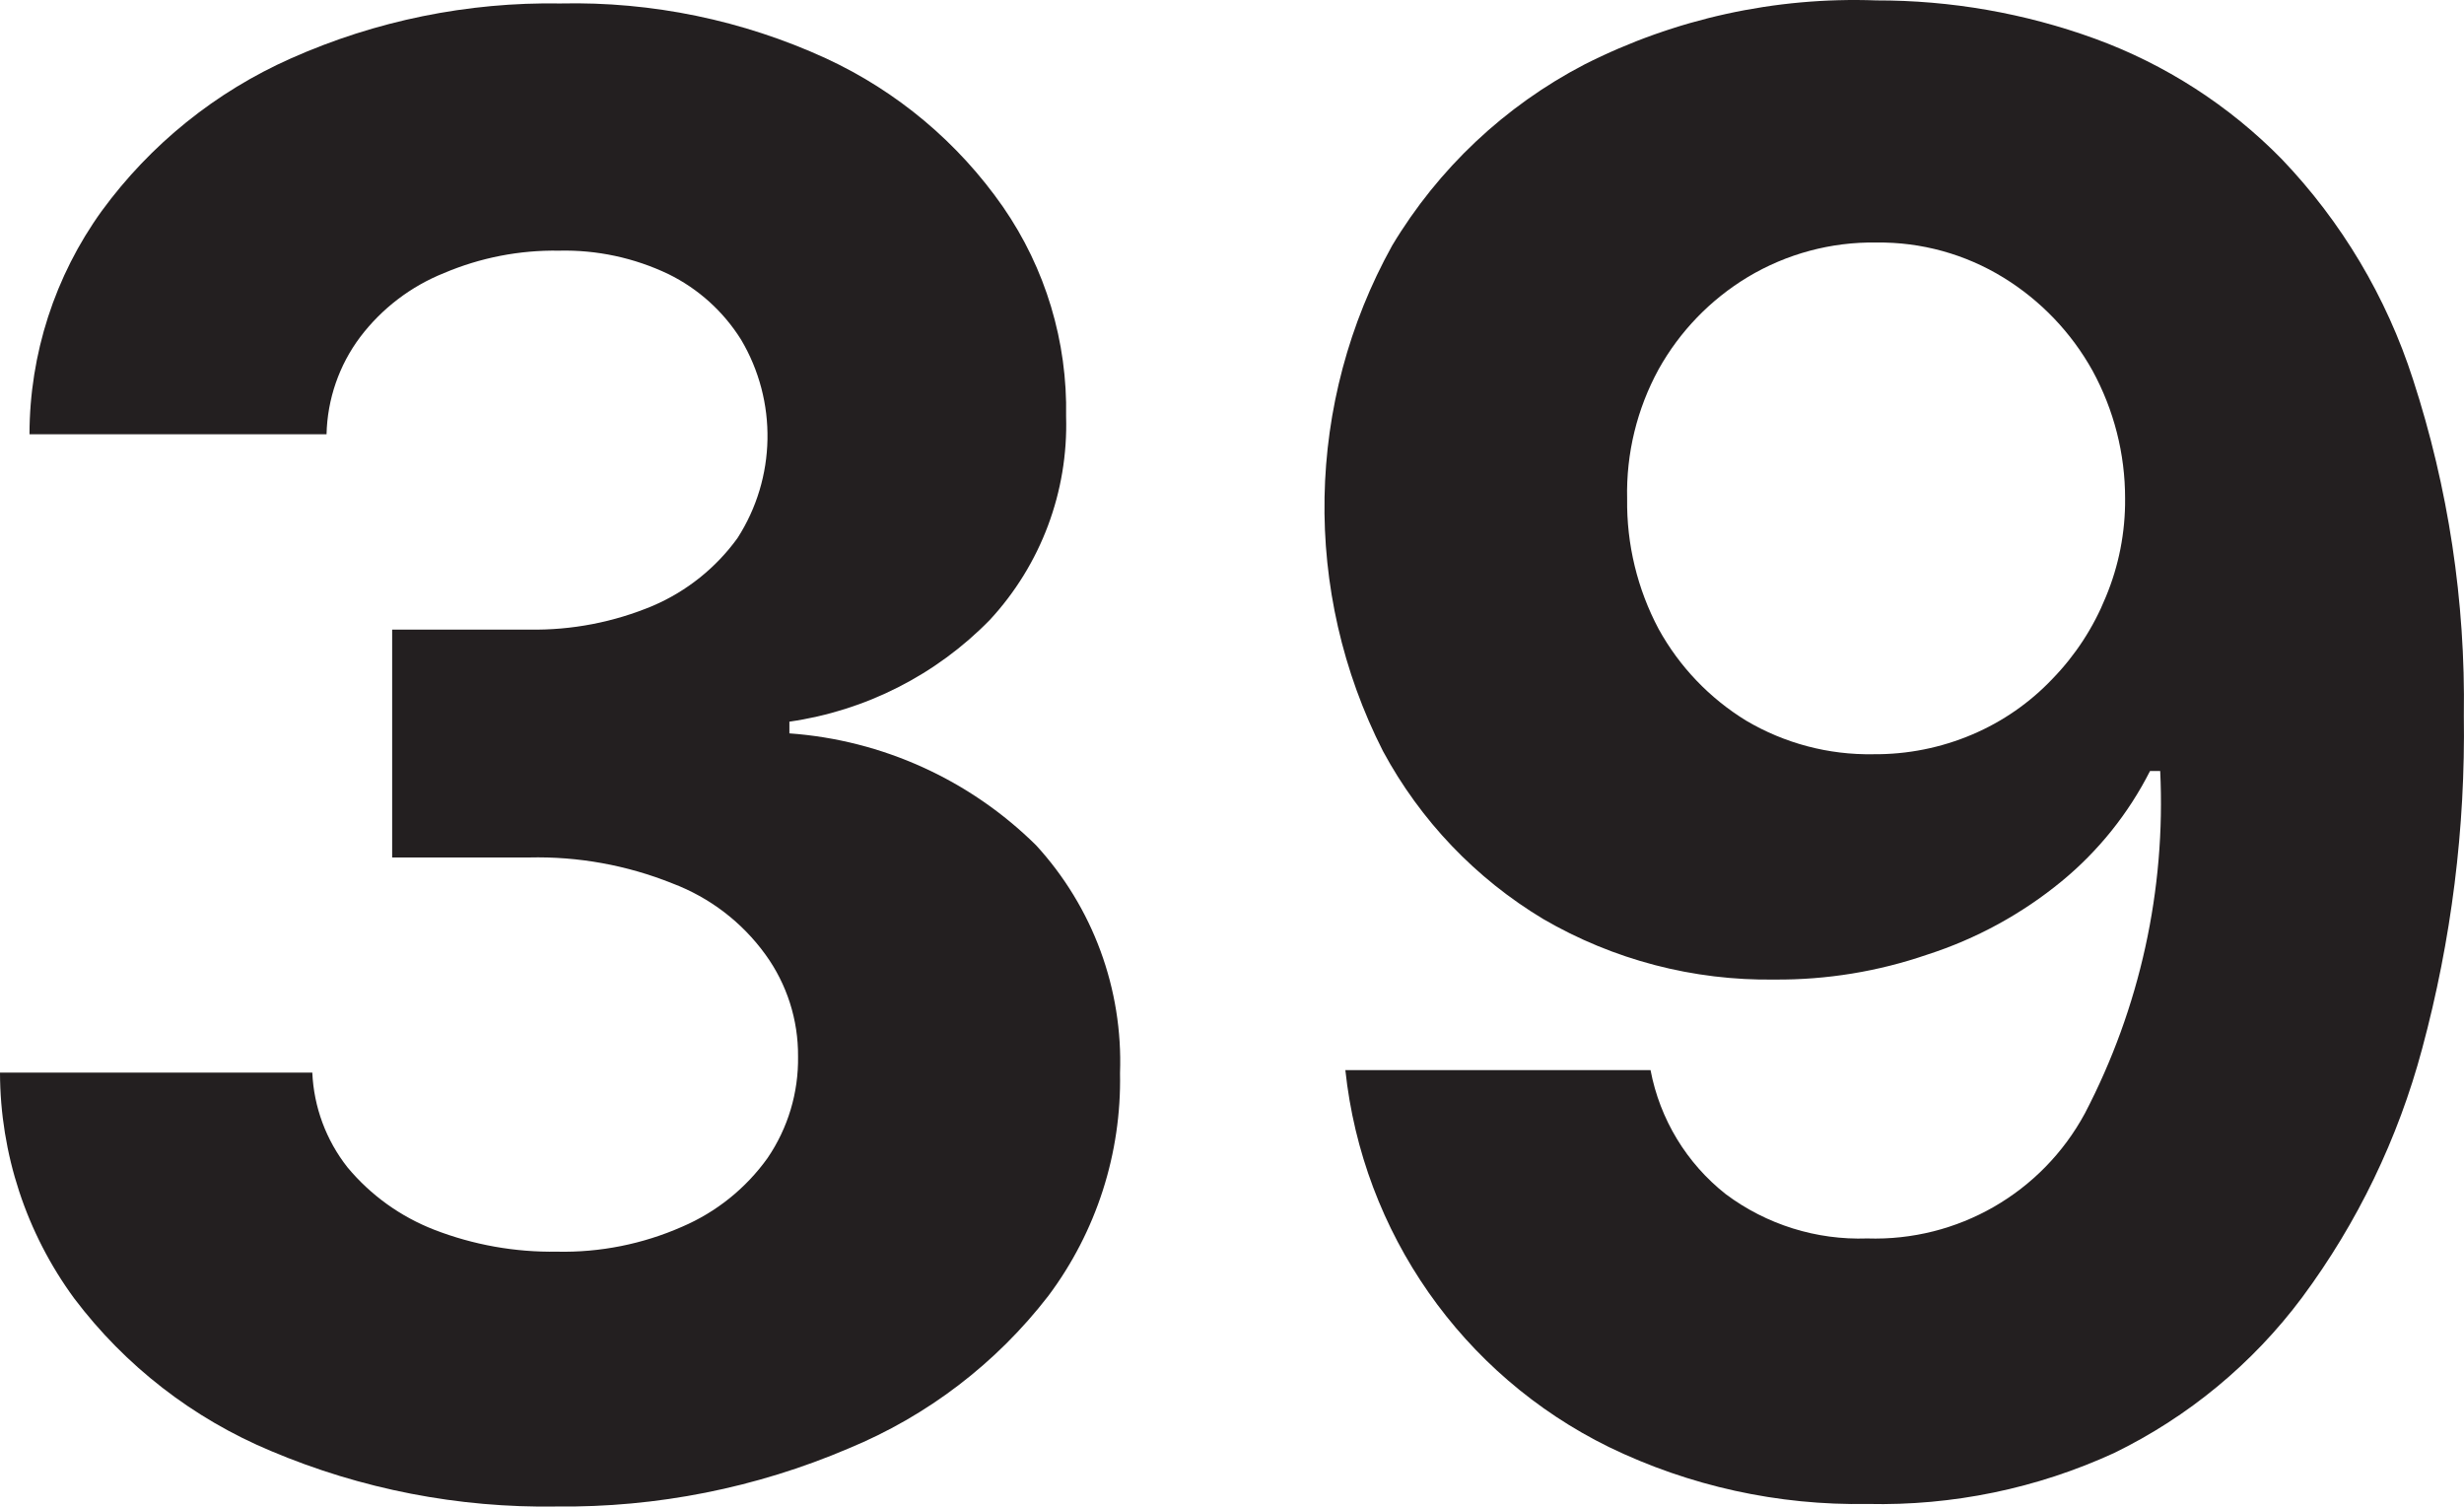 <svg version="1.1" xmlns="http://www.w3.org/2000/svg" xmlns:xlink="http://www.w3.org/1999/xlink" width="48.443" height="29.62" viewBox="0,0,48.443,29.62"><g transform="translate(-215.779,-165.19)"><g data-paper-data="{&quot;isPaintingLayer&quot;:true}" fill="#231f20" fill-rule="nonzero" stroke="none" stroke-width="1" stroke-linecap="butt" stroke-linejoin="miter" stroke-miterlimit="10" stroke-dasharray="" stroke-dashoffset="0" style="mix-blend-mode: normal"><path d="M226.719,194.808c-1.925,0.031 -3.836,-0.34 -5.61,-1.09c-1.533,-0.639 -2.869,-1.674 -3.87,-3c-0.945,-1.288 -1.456,-2.843 -1.46,-4.44h6.14c0.03,0.677 0.271,1.327 0.69,1.86c0.456,0.549 1.045,0.972 1.71,1.23c0.768,0.297 1.586,0.443 2.41,0.43c0.846,0.019 1.686,-0.149 2.46,-0.49c0.673,-0.288 1.254,-0.755 1.68,-1.35c0.402,-0.589 0.611,-1.287 0.6,-2c0.005,-0.718 -0.219,-1.419 -0.64,-2c-0.459,-0.636 -1.096,-1.123 -1.83,-1.4c-0.896,-0.36 -1.855,-0.533 -2.82,-0.51h-2.69v-4.48h2.69c0.837,0.015 1.668,-0.145 2.44,-0.47c0.663,-0.285 1.237,-0.745 1.66,-1.33c0.76,-1.182 0.787,-2.692 0.07,-3.9c-0.347,-0.555 -0.842,-1.002 -1.43,-1.29c-0.671,-0.32 -1.407,-0.478 -2.15,-0.46c-0.776,-0.013 -1.546,0.137 -2.26,0.44c-0.654,0.262 -1.225,0.698 -1.65,1.26c-0.414,0.552 -0.644,1.22 -0.66,1.91h-5.84c0.002,-1.576 0.498,-3.112 1.42,-4.39c0.956,-1.308 2.239,-2.343 3.72,-3c1.667,-0.742 3.476,-1.11 5.3,-1.08c1.799,-0.04 3.584,0.329 5.22,1.08c1.399,0.647 2.6,1.655 3.48,2.92c0.836,1.209 1.269,2.651 1.24,4.12c0.044,1.478 -0.495,2.915 -1.5,4c-1.057,1.082 -2.442,1.785 -3.94,2v0.23c1.827,0.131 3.547,0.912 4.85,2.2c1.117,1.218 1.71,2.828 1.65,4.48c0.031,1.576 -0.465,3.118 -1.41,4.38c-1.025,1.327 -2.38,2.361 -3.93,3c-1.814,0.774 -3.768,1.162 -5.74,1.14z"/><path d="M252.669,165.198c1.463,-0.003 2.915,0.251 4.29,0.75c1.388,0.506 2.646,1.315 3.68,2.37c1.176,1.23 2.058,2.71 2.58,4.33c0.695,2.133 1.033,4.367 1,6.61c0.032,2.211 -0.244,4.415 -0.82,6.55c-0.471,1.764 -1.272,3.424 -2.36,4.89c-0.971,1.301 -2.24,2.35 -3.7,3.06c-1.517,0.696 -3.172,1.038 -4.84,1c-1.761,0.032 -3.505,-0.351 -5.09,-1.12c-2.884,-1.417 -4.84,-4.215 -5.18,-7.41h6c0.183,0.965 0.708,1.832 1.48,2.44c0.801,0.598 1.781,0.905 2.78,0.87c1.778,0.058 3.435,-0.895 4.28,-2.46c1.081,-2.073 1.592,-4.395 1.48,-6.73h-0.2c-0.424,0.836 -1.016,1.575 -1.74,2.17c-0.782,0.642 -1.677,1.13 -2.64,1.44c-0.965,0.332 -1.979,0.498 -3,0.49c-1.597,0.024 -3.17,-0.387 -4.55,-1.19c-1.327,-0.797 -2.415,-1.937 -3.15,-3.3c-1.596,-3.137 -1.528,-6.862 0.18,-9.94c0.907,-1.513 2.215,-2.746 3.78,-3.56c1.776,-0.9 3.751,-1.333 5.74,-1.26zM252.669,169.958c-0.89,-0.014 -1.767,0.222 -2.53,0.68c-0.731,0.441 -1.334,1.065 -1.75,1.81c-0.427,0.781 -0.641,1.66 -0.62,2.55c-0.012,0.892 0.201,1.772 0.62,2.56c0.408,0.739 1,1.359 1.72,1.8c0.756,0.447 1.622,0.676 2.5,0.66c0.67,0.006 1.334,-0.127 1.95,-0.39c0.592,-0.252 1.127,-0.623 1.57,-1.09c0.451,-0.464 0.807,-1.01 1.05,-1.61c0.257,-0.614 0.386,-1.274 0.38,-1.94c0.001,-0.877 -0.22,-1.74 -0.64,-2.51c-0.417,-0.75 -1.019,-1.38 -1.75,-1.83c-0.751,-0.462 -1.618,-0.702 -2.5,-0.69z"/></g></g></svg>
